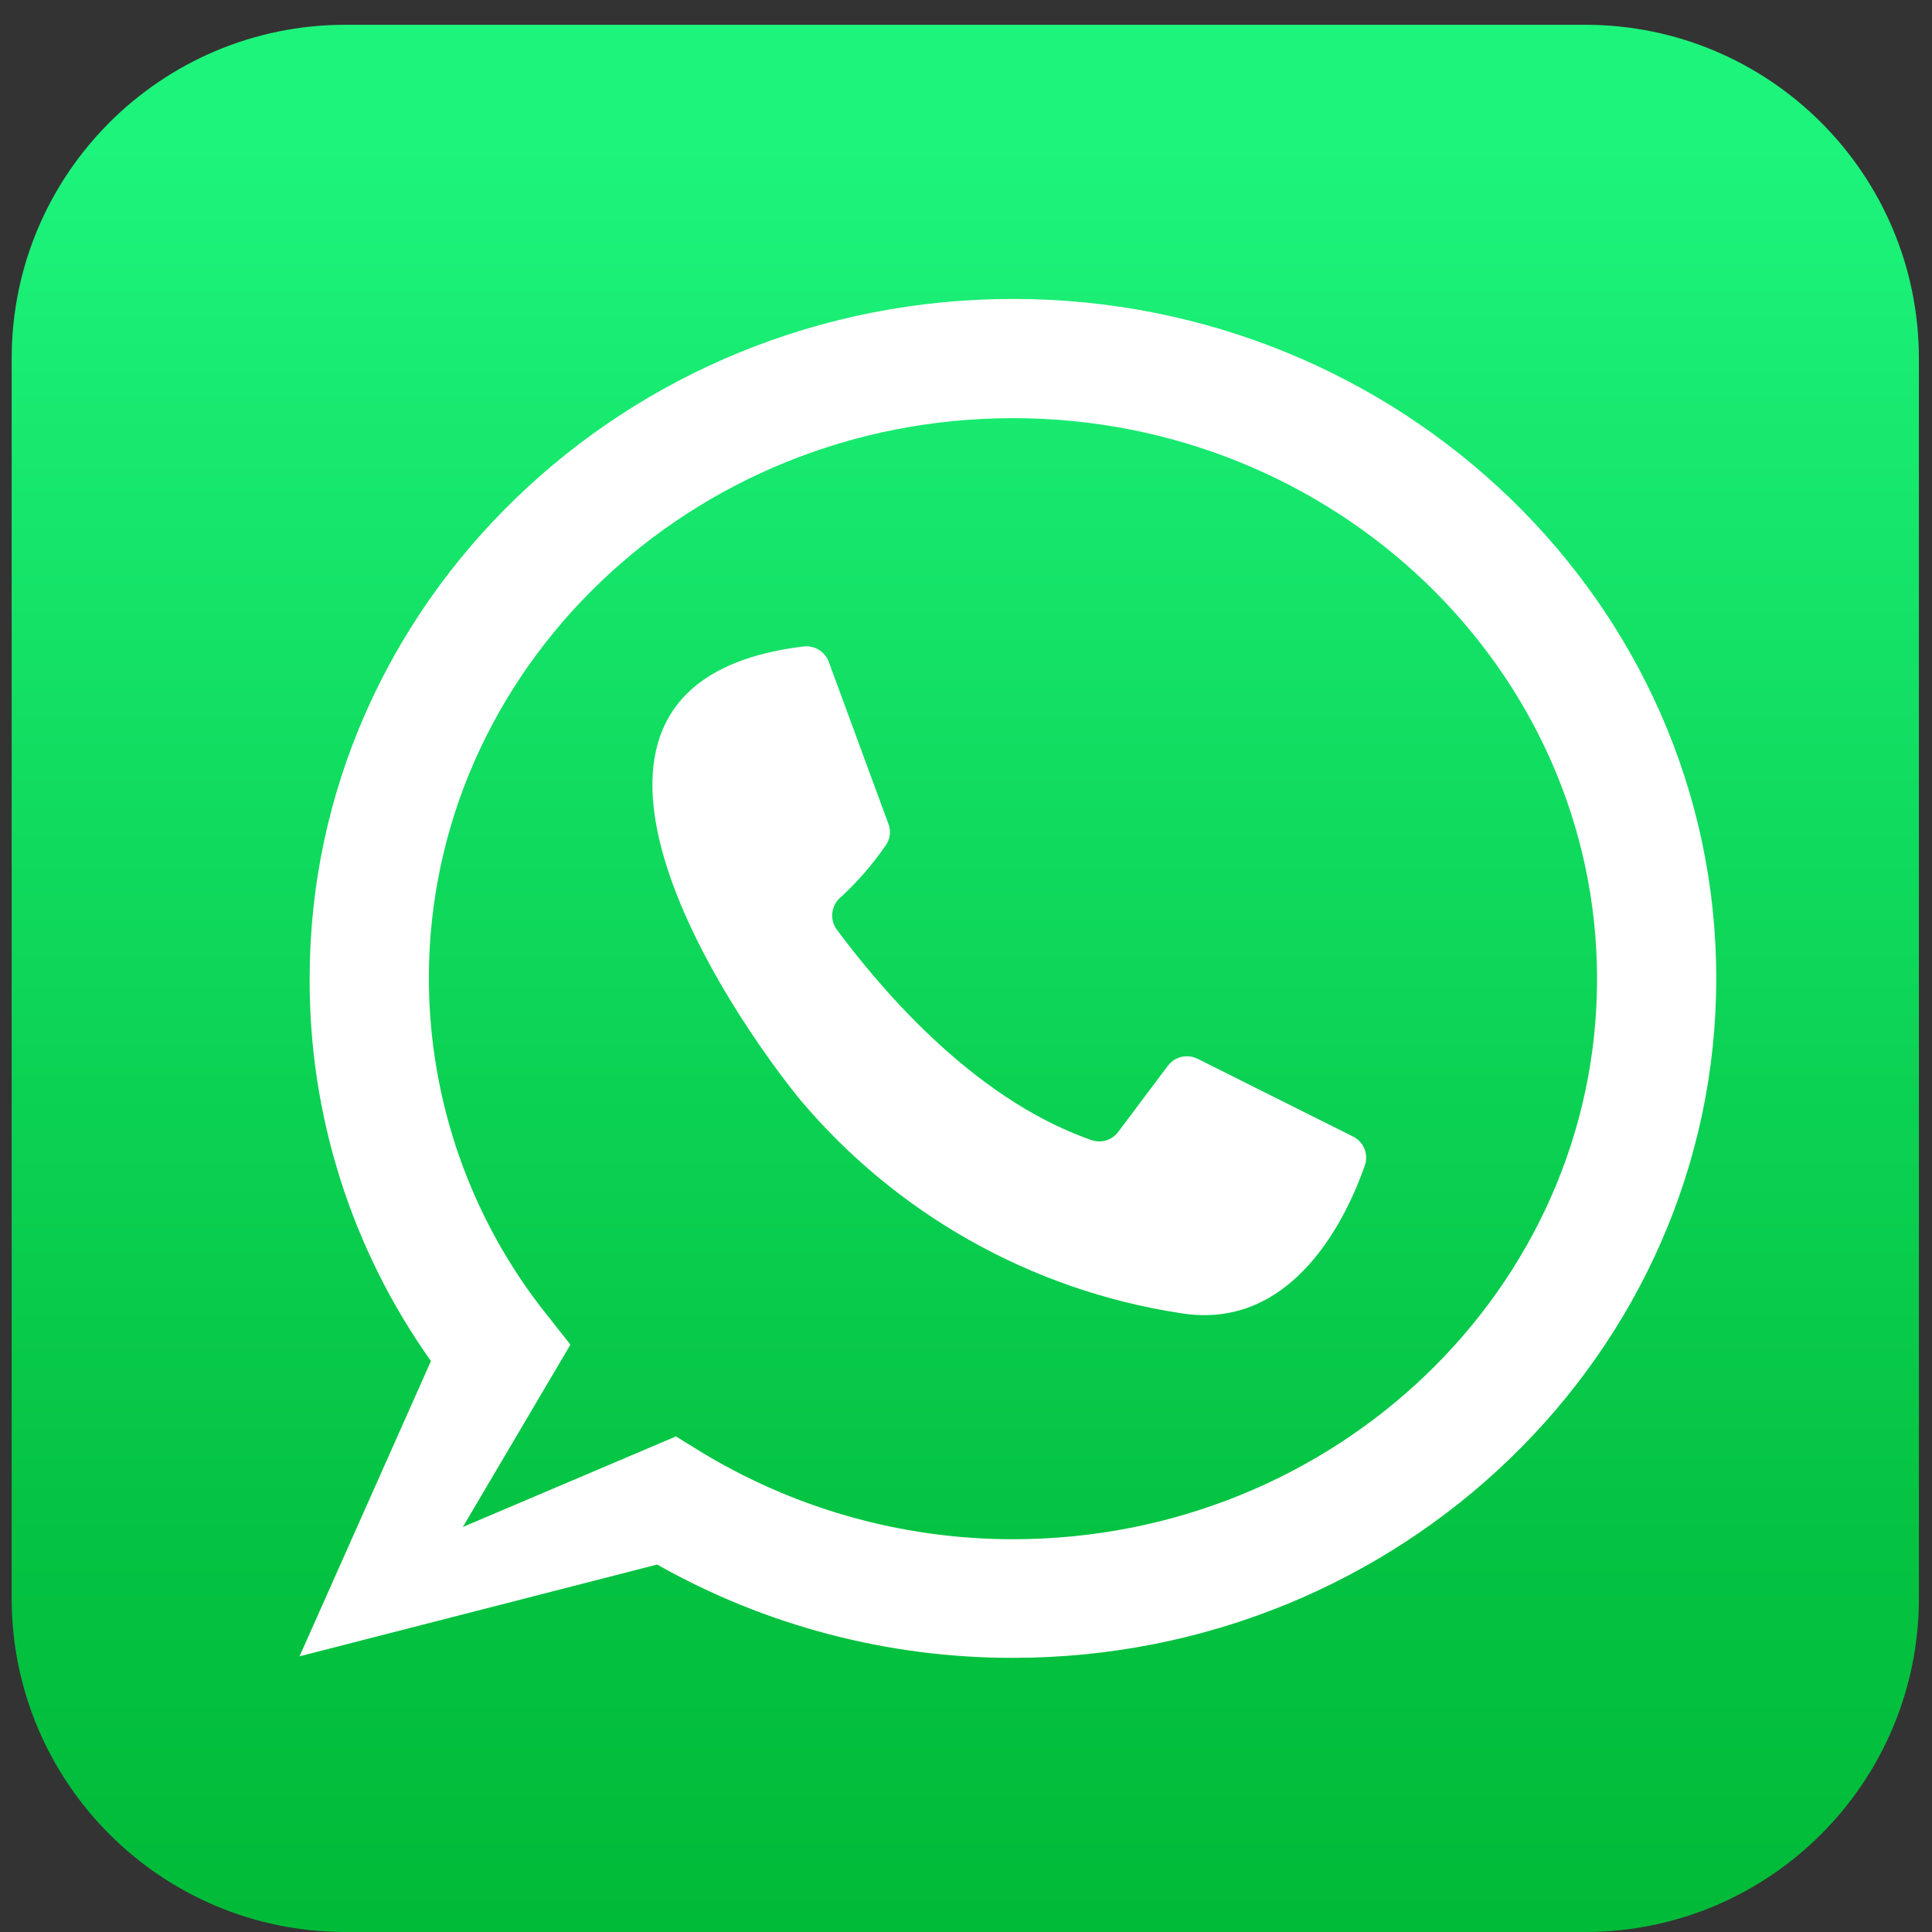 <svg width="51" height="51" viewBox="0 0 51 51" fill="none" xmlns="http://www.w3.org/2000/svg">
<rect x="0" y="0" width="51" height="51" fill="#333333" stroke="none"/>
<g clip-path="url(#clip0_678_10127)">
<path d="M41.844 0.654H9.119C4.253 0.654 0.308 4.598 0.308 9.464V42.189C0.308 47.055 4.253 51 9.119 51H41.844C46.709 51 50.654 47.055 50.654 42.189V9.464C50.654 4.598 46.709 0.654 41.844 0.654Z" fill="url(#paint0_linear_678_10127)"/>
<path d="M21.878 17.473L23.451 21.745C23.489 21.84 23.502 21.944 23.488 22.046C23.474 22.148 23.434 22.245 23.372 22.327C23.035 22.817 22.644 23.268 22.208 23.672C22.081 23.772 21.998 23.916 21.974 24.076C21.951 24.235 21.989 24.398 22.082 24.529C23.05 25.828 25.559 28.974 28.824 30.099C28.95 30.141 29.085 30.141 29.212 30.1C29.337 30.059 29.447 29.979 29.524 29.871L30.83 28.132C30.919 28.015 31.047 27.932 31.191 27.899C31.334 27.866 31.485 27.885 31.617 27.951L35.707 29.997C35.849 30.064 35.961 30.182 36.019 30.328C36.078 30.474 36.079 30.637 36.022 30.783C35.574 32.058 34.165 35.165 31.152 34.662C27.213 34.057 23.629 32.035 21.075 28.974C18.605 25.89 13.728 17.961 21.225 17.064C21.364 17.05 21.503 17.083 21.621 17.157C21.739 17.231 21.83 17.342 21.878 17.473Z" fill="white"/>
<path d="M26.74 43.763C23.448 43.767 20.212 42.919 17.347 41.3L7.907 43.723L11.376 35.928C9.279 32.978 8.159 29.446 8.174 25.827C8.174 15.939 16.505 7.891 26.74 7.891C36.974 7.891 45.305 15.939 45.305 25.827C45.305 35.715 36.974 43.763 26.74 43.763ZM17.843 37.918L18.417 38.272C20.918 39.816 23.8 40.633 26.74 40.632C35.243 40.632 42.158 34 42.158 25.843C42.158 17.685 35.243 11.038 26.74 11.038C18.236 11.038 11.321 17.669 11.321 25.827C11.325 29.072 12.434 32.219 14.468 34.748L15.058 35.495L12.218 40.309L17.843 37.918Z" fill="white"/>
</g>
<defs>
<linearGradient id="paint0_linear_678_10127" x1="25.481" y1="3.8" x2="25.481" y2="51.637" gradientUnits="userSpaceOnUse">
<stop stop-color="#1DF47C"/>
<stop offset="0.31" stop-color="#12DF63"/>
<stop offset="0.75" stop-color="#05C443"/>
<stop offset="1" stop-color="#00BA37"/>
</linearGradient>
<clipPath id="clip0_678_10127">
<rect width="50.346" height="50.346" fill="white" transform="translate(0.308 0.654)"/>
</clipPath>
</defs>
</svg>
